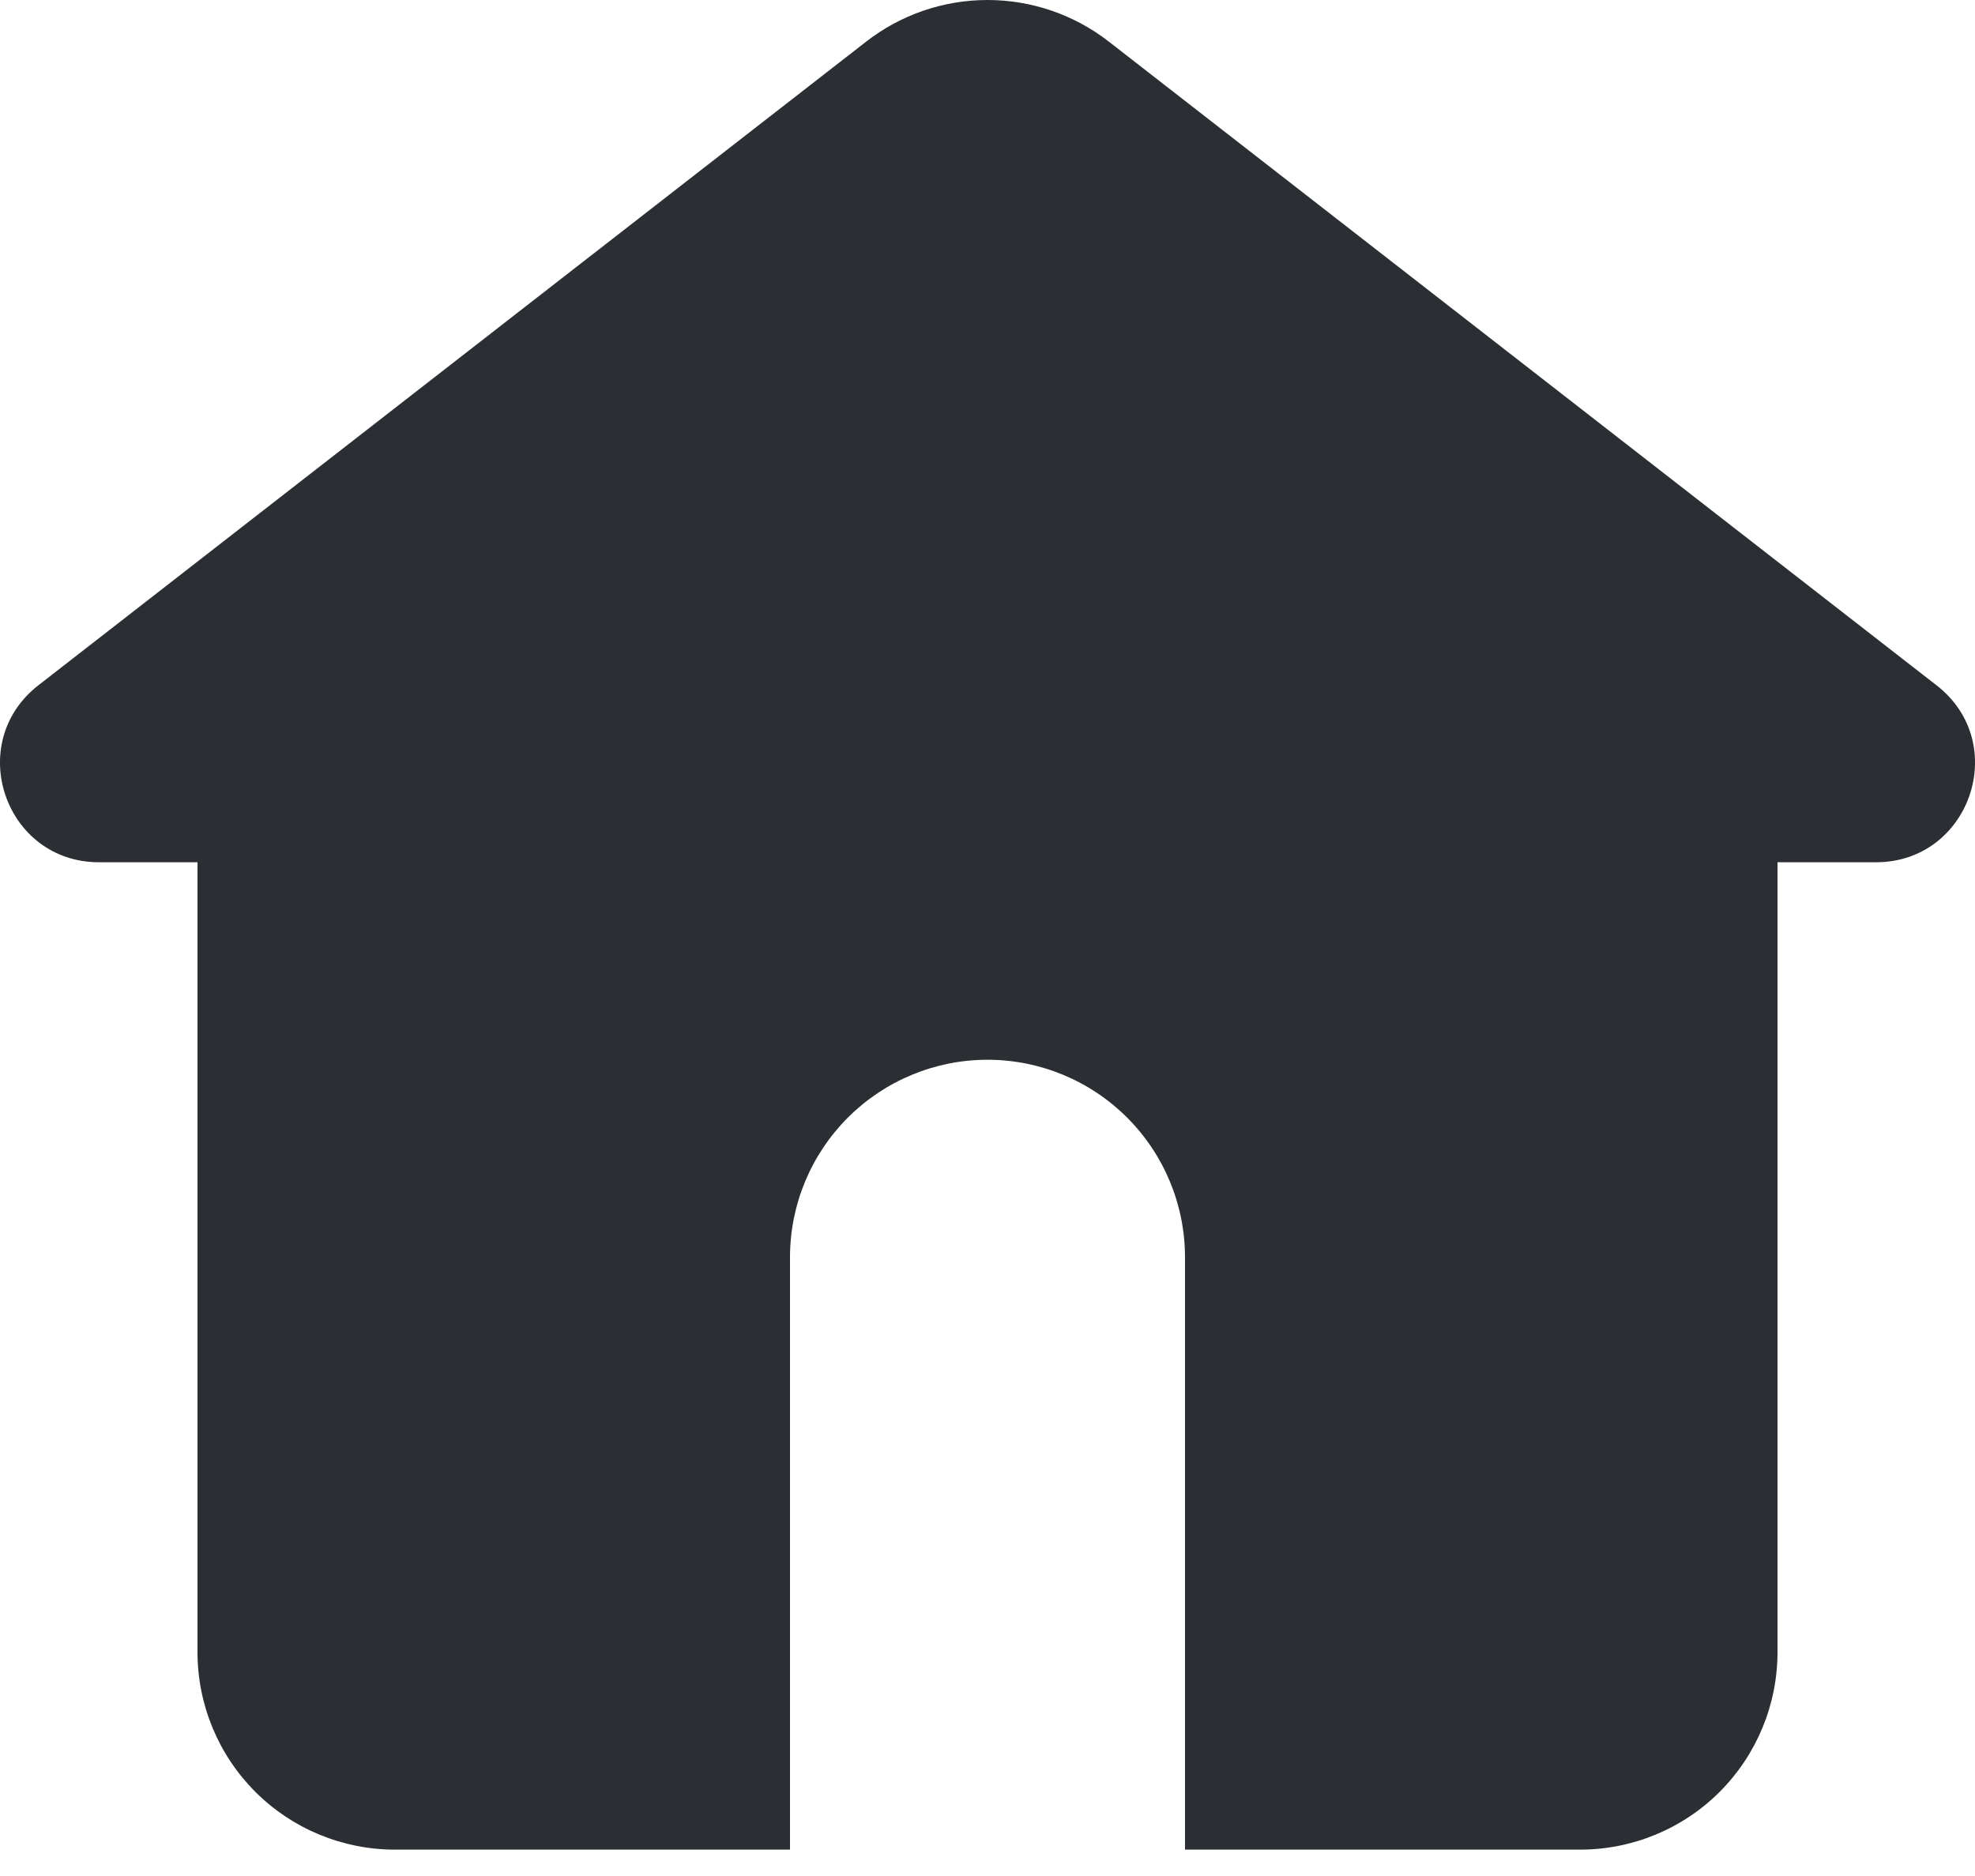 <svg width="20" height="19" viewBox="0 0 20 19" fill="none" xmlns="http://www.w3.org/2000/svg">
<path d="M11.228 0.421C10.877 0.148 10.445 0 10 0C9.555 0 9.123 0.148 8.772 0.421L0.388 6.941C-0.364 7.528 0.05 8.733 1.003 8.733H2V16.733C2 17.264 2.211 17.773 2.586 18.148C2.961 18.523 3.47 18.733 4 18.733H8V12.733C8 12.203 8.211 11.694 8.586 11.319C8.961 10.944 9.47 10.733 10 10.733C10.53 10.733 11.039 10.944 11.414 11.319C11.789 11.694 12 12.203 12 12.733V18.733H16C16.53 18.733 17.039 18.523 17.414 18.148C17.789 17.773 18 17.264 18 16.733V8.733H18.997C19.949 8.733 20.365 7.528 19.612 6.942L11.228 0.421Z" fill="#2B2E33"/>
</svg>
